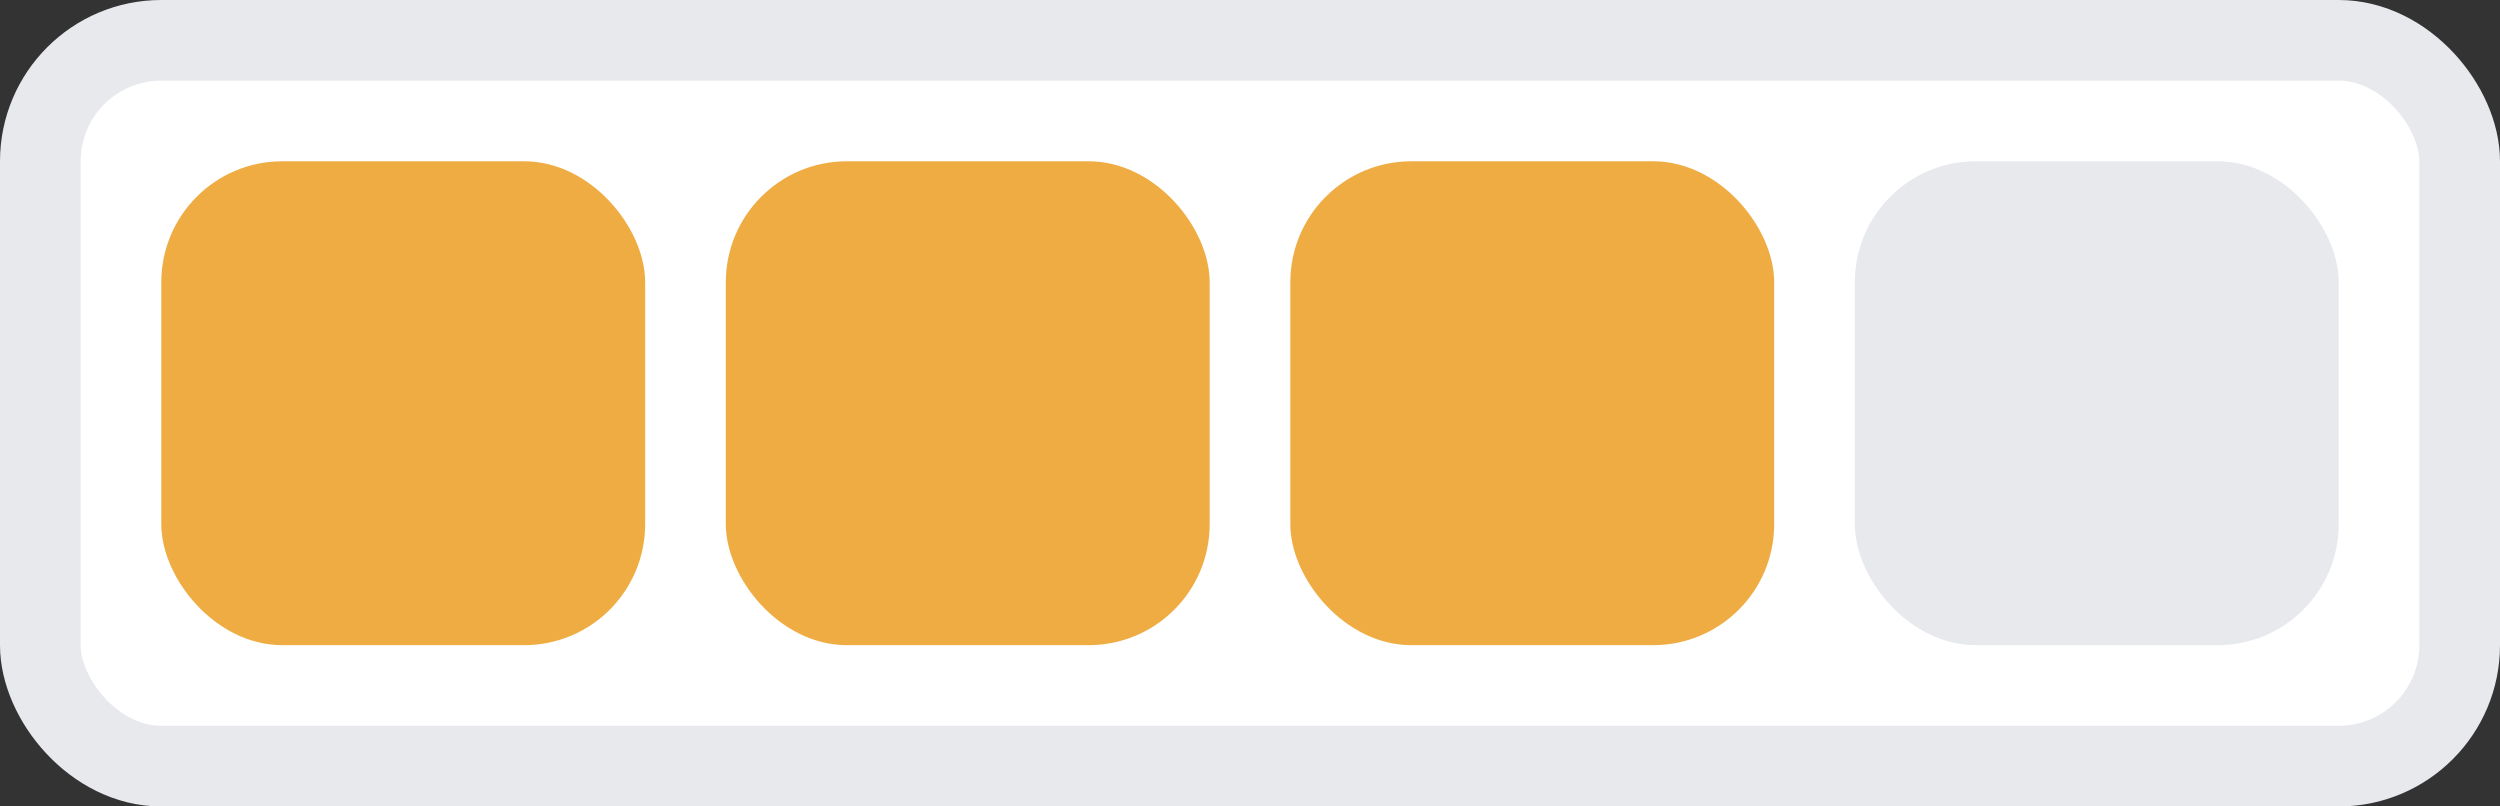 <?xml version="1.0" encoding="UTF-8"?>
<svg width="62px" height="20px" viewBox="0 0 62 20" version="1.1" xmlns="http://www.w3.org/2000/svg" xmlns:xlink="http://www.w3.org/1999/xlink">
    <rect x="0" y="0" width="62" height="20" fill="#333333" stroke="none"/>
    <title>utility/gold</title>
    <g id="Final" stroke="none" stroke-width="1" fill="none" fill-rule="evenodd">
        <g id="Group-6">
            <rect id="Rectangle" stroke="#E7E9ED" stroke-width="2" fill="#FFFFFF" x="1" y="1" width="60" height="18" rx="3"></rect>
            <rect id="Rectangle-Copy-11" fill="#EFAC43" x="4" y="4" width="12" height="12" rx="3"></rect>
            <rect id="Rectangle-Copy-12" fill="#EFAC43" x="18" y="4" width="12" height="12" rx="3"></rect>
            <rect id="Rectangle-Copy-13" fill="#EFAC43" x="32" y="4" width="12" height="12" rx="3"></rect>
            <rect id="Rectangle-Copy-14" fill="#E7E9ED" x="46" y="4" width="12" height="12" rx="3"></rect>
        </g>
    </g>
</svg>